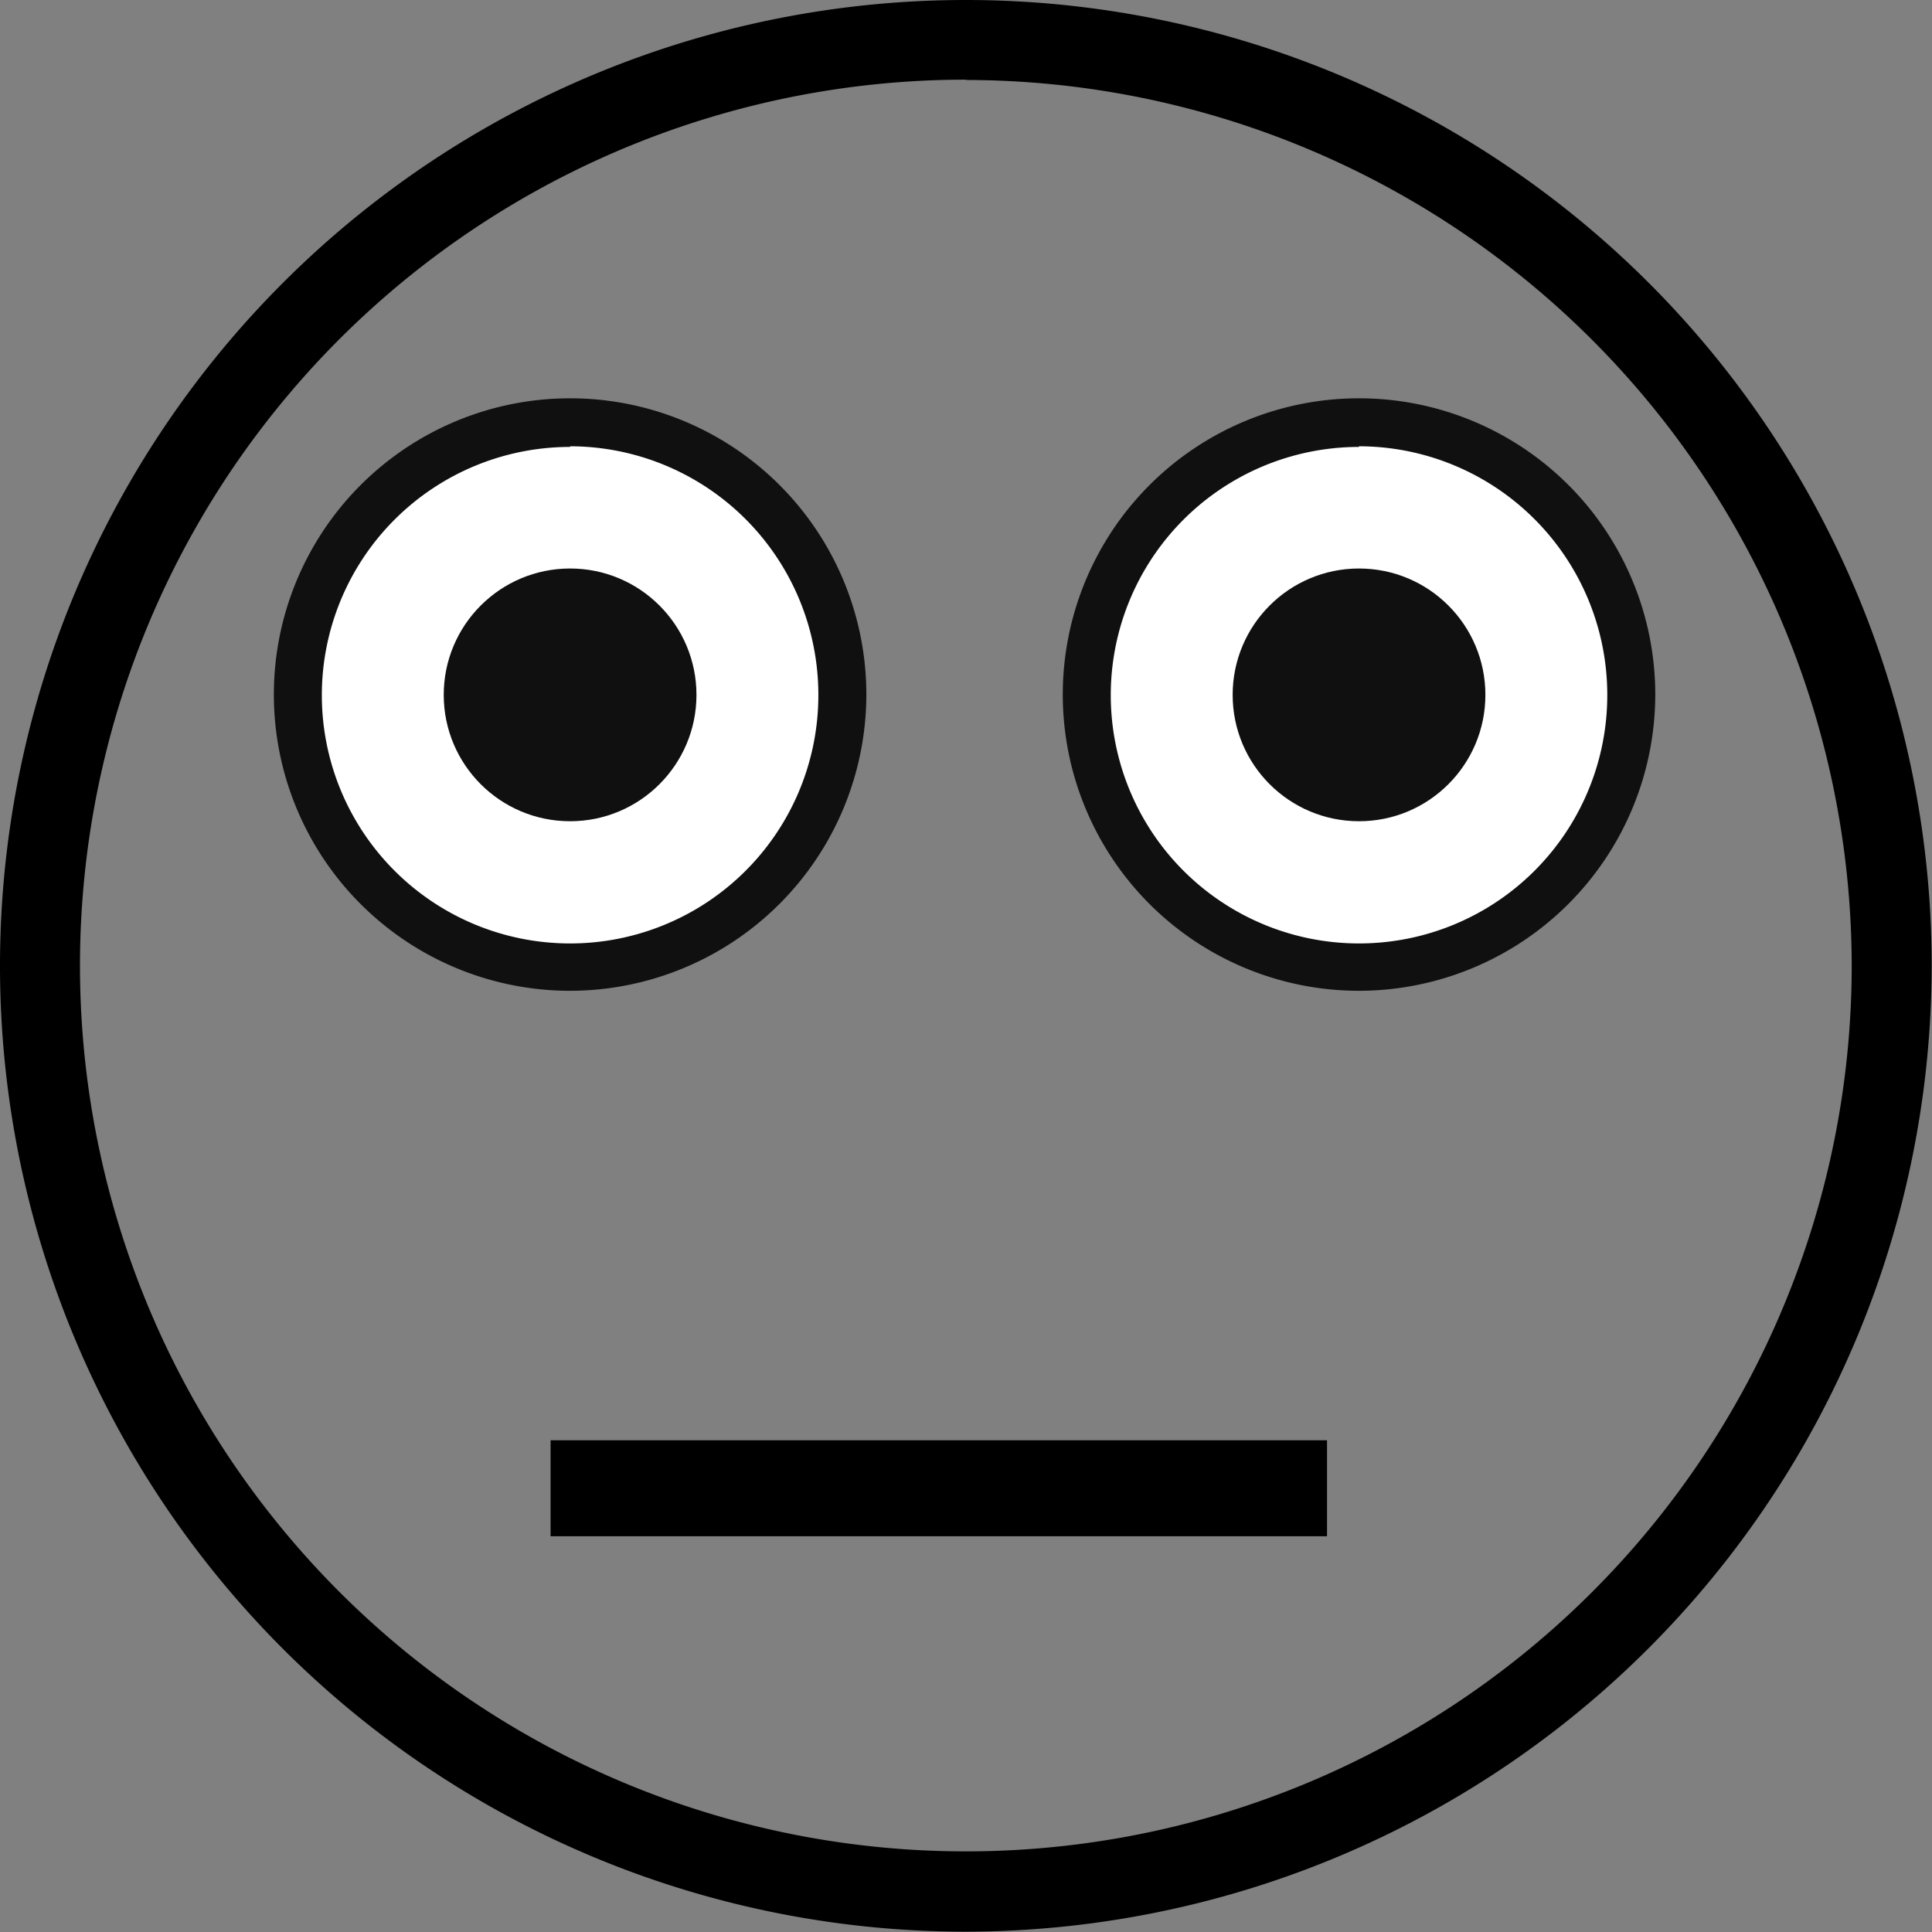 <svg id="Affective_Slider_AS_" data-name="Affective Slider (AS)" xmlns="http://www.w3.org/2000/svg" viewBox="0 0 60.39 60.39"><rect x="0" y="0" width="60.39" height="60.39" fill="#808080" stroke="none"/><defs><style>.cls-1{fill:#fff;}.cls-2{fill:#101010;}.cls-3{stroke:#000;stroke-miterlimit:10;stroke-width:3px;}</style></defs><title>wide-awake</title><g id="Slider_Arousal" data-name="Slider Arousal"><g id="Wideawake"><path d="M798.95,112.14A30.19,30.19,0,1,1,829.14,82,30.23,30.23,0,0,1,798.95,112.14Zm0-57.89A27.69,27.69,0,1,0,826.64,82,27.72,27.72,0,0,0,798.95,54.26Z" transform="translate(-768.76 -51.76)"/><circle class="cls-1" cx="17.82" cy="21.72" r="8.51"/><path class="cls-2" d="M786.58,82.73a9.26,9.26,0,1,1,9.26-9.26A9.27,9.27,0,0,1,786.58,82.73Zm0-17a7.76,7.76,0,1,0,7.76,7.76A7.77,7.77,0,0,0,786.58,65.71Z" transform="translate(-768.76 -51.76)"/><circle class="cls-2" cx="17.82" cy="21.72" r="3.95"/><line class="cls-3" x1="17.21" y1="46.52" x2="41.48" y2="46.52"/><circle class="cls-1" cx="42.48" cy="21.72" r="8.51"/><path class="cls-2" d="M811.24,82.73a9.26,9.26,0,1,1,9.26-9.26A9.27,9.27,0,0,1,811.24,82.73Zm0-17A7.76,7.76,0,1,0,819,73.47,7.77,7.77,0,0,0,811.24,65.71Z" transform="translate(-768.76 -51.76)"/><circle class="cls-2" cx="42.48" cy="21.72" r="3.95"/></g></g></svg>